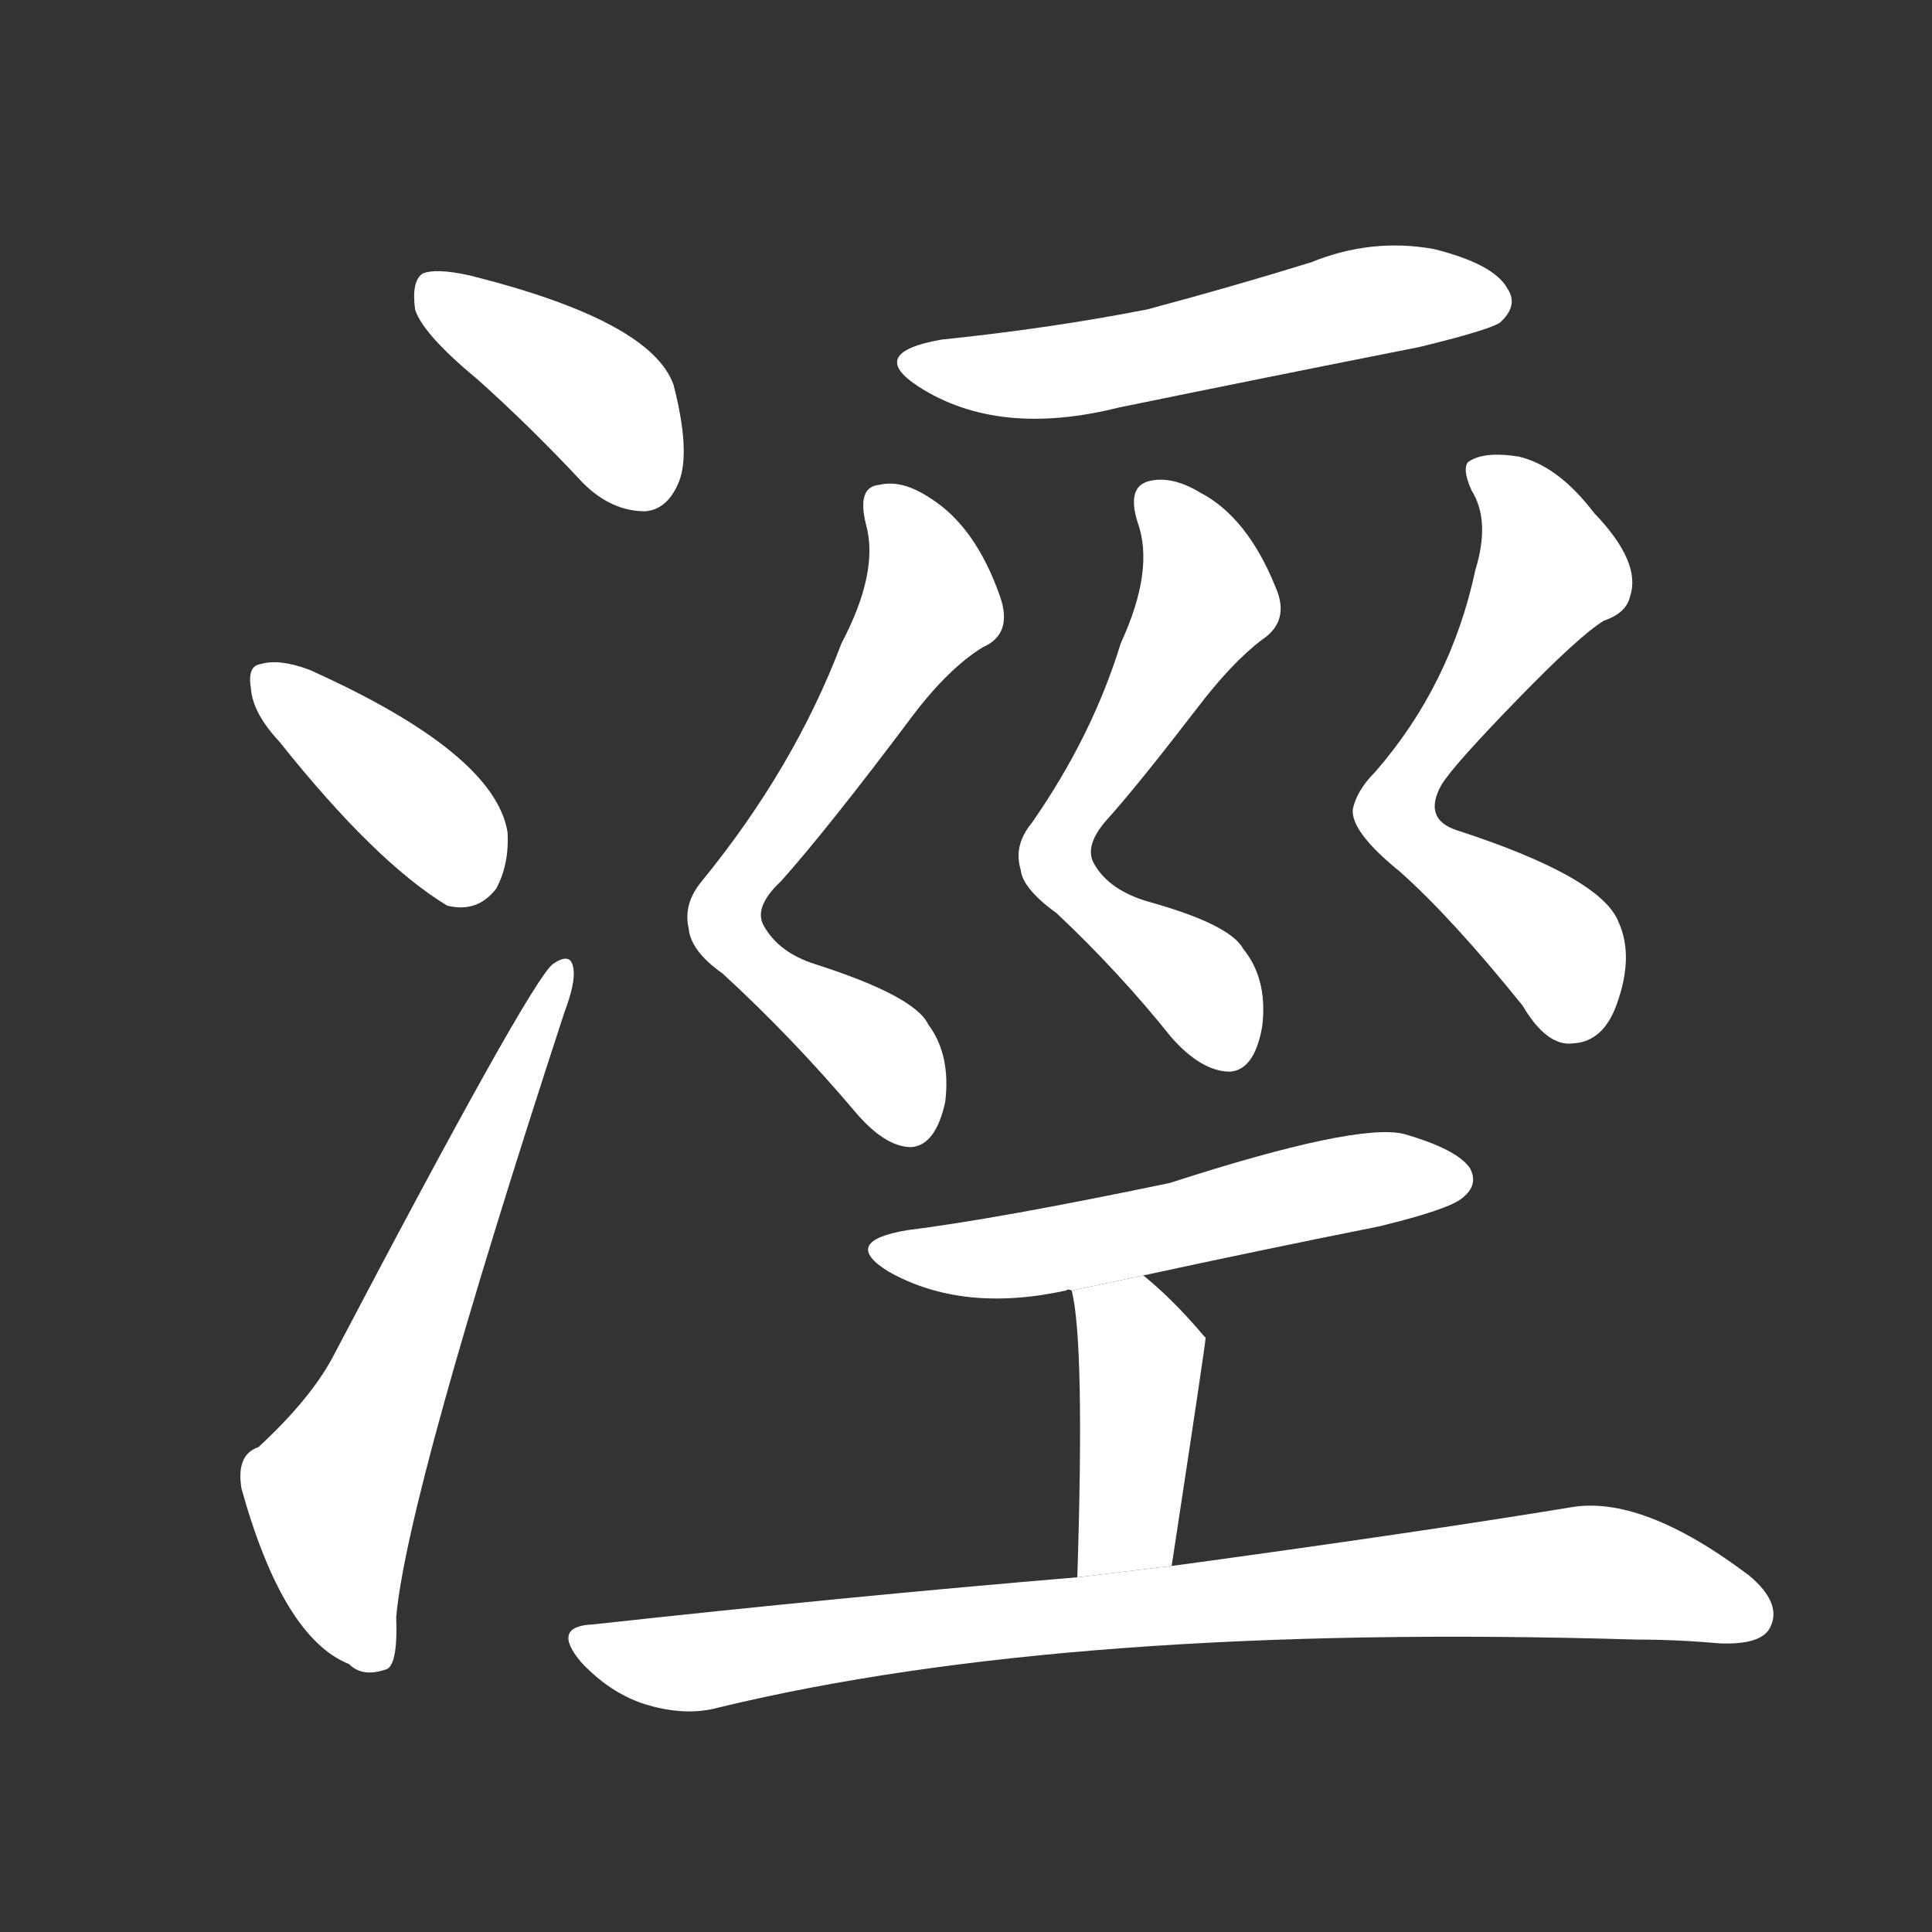 <!-- u6d87_jing1_trad_name_of_a_river -->
<!-- 6D87 -->
<!--  -->
<!--  -->
<svg viewBox="0 0 1024 1024">
  <rect x="0" y="0" width="1024" height="1024" fill="#333333" stroke="none"/>
  <g transform="scale(1, -1) translate(0, -900)">
    <path fill="#FFFFFF" d="M 253 699 Q 281 674 309 644 Q 324 629 342 629 Q 354 630 360 645 Q 366 661 357 696 Q 345 730 249 754 Q 231 758 224 755 Q 218 751 220 736 Q 224 723 253 699 Z"></path>
    <path fill="#FFFFFF" d="M 148 507 Q 199 443 237 420 Q 253 416 263 429 Q 270 442 269 459 Q 262 501 164 545 Q 148 551 138 548 Q 131 547 133 535 Q 134 522 148 507 Z"></path>
    <path fill="#FFFFFF" d="M 137 133 Q 125 129 128 111 Q 150 32 185 18 Q 192 11 204 15 Q 211 16 210 43 Q 216 109 299 363 Q 305 379 304 386 Q 303 396 293 389 Q 281 380 176 180 Q 164 158 137 133 Z"></path>
    <path fill="#FFFFFF" d="M 499 720 Q 459 713 487 695 Q 529 668 593 684 Q 671 700 752 716 Q 789 725 795 729 Q 805 738 799 747 Q 792 760 760 768 Q 727 774 695 761 Q 653 748 608 736 Q 557 726 499 720 Z"></path>
    <path fill="#FFFFFF" d="M 446 559 Q 421 493 372 433 Q 362 421 365 408 Q 366 396 383 384 Q 420 350 453 311 Q 469 292 483 292 Q 496 293 501 316 Q 504 341 492 357 Q 485 372 432 389 Q 413 395 405 409 Q 399 419 414 433 Q 439 461 484 521 Q 503 546 521 557 Q 537 564 530 584 Q 517 621 493 636 Q 478 646 466 643 Q 454 642 459 622 Q 466 597 446 559 Z"></path>
    <path fill="#FFFFFF" d="M 594 559 Q 579 510 547 464 Q 537 452 541 439 Q 542 429 560 416 Q 593 385 621 350 Q 637 332 652 332 Q 665 333 669 356 Q 672 381 659 397 Q 652 410 609 422 Q 588 428 580 442 Q 574 452 588 467 Q 604 485 634 524 Q 653 549 669 561 Q 684 571 676 589 Q 661 626 636 639 Q 621 648 609 645 Q 597 642 603 623 Q 612 598 594 559 Z"></path>
    <path fill="#FFFFFF" d="M 782 598 Q 769 537 729 491 Q 719 481 717 471 Q 716 459 742 438 Q 770 413 807 367 Q 820 345 834 347 Q 850 348 857 368 Q 866 393 858 411 Q 849 435 772 460 Q 754 466 764 484 Q 770 494 804 529 Q 837 563 850 571 Q 862 575 864 584 Q 870 602 845 628 Q 826 653 805 658 Q 786 661 778 655 Q 775 651 780 640 Q 790 624 782 598 Z"></path>
    <path fill="#FFFFFF" d="M 606 224 Q 666 237 731 250 Q 768 259 775 265 Q 784 272 779 281 Q 772 291 744 299 Q 719 305 620 273 Q 529 254 481 248 Q 445 242 471 226 Q 510 204 565 216 Q 566 217 568 216 L 606 224 Z"></path>
    <path fill="#FFFFFF" d="M 621 70 Q 639 188 639 191 L 638 192 Q 622 211 606 224 L 568 216 Q 575 189 571 64 L 621 70 Z"></path>
    <path fill="#FFFFFF" d="M 571 64 Q 451 54 314 39 Q 292 38 308 19 Q 323 3 341 -3 Q 363 -10 381 -5 Q 567 40 867 31 Q 889 31 911 29 Q 933 28 938 37 Q 945 50 927 65 Q 870 108 832 101 Q 753 88 621 70 L 571 64 Z"></path>
  </g>
</svg>
